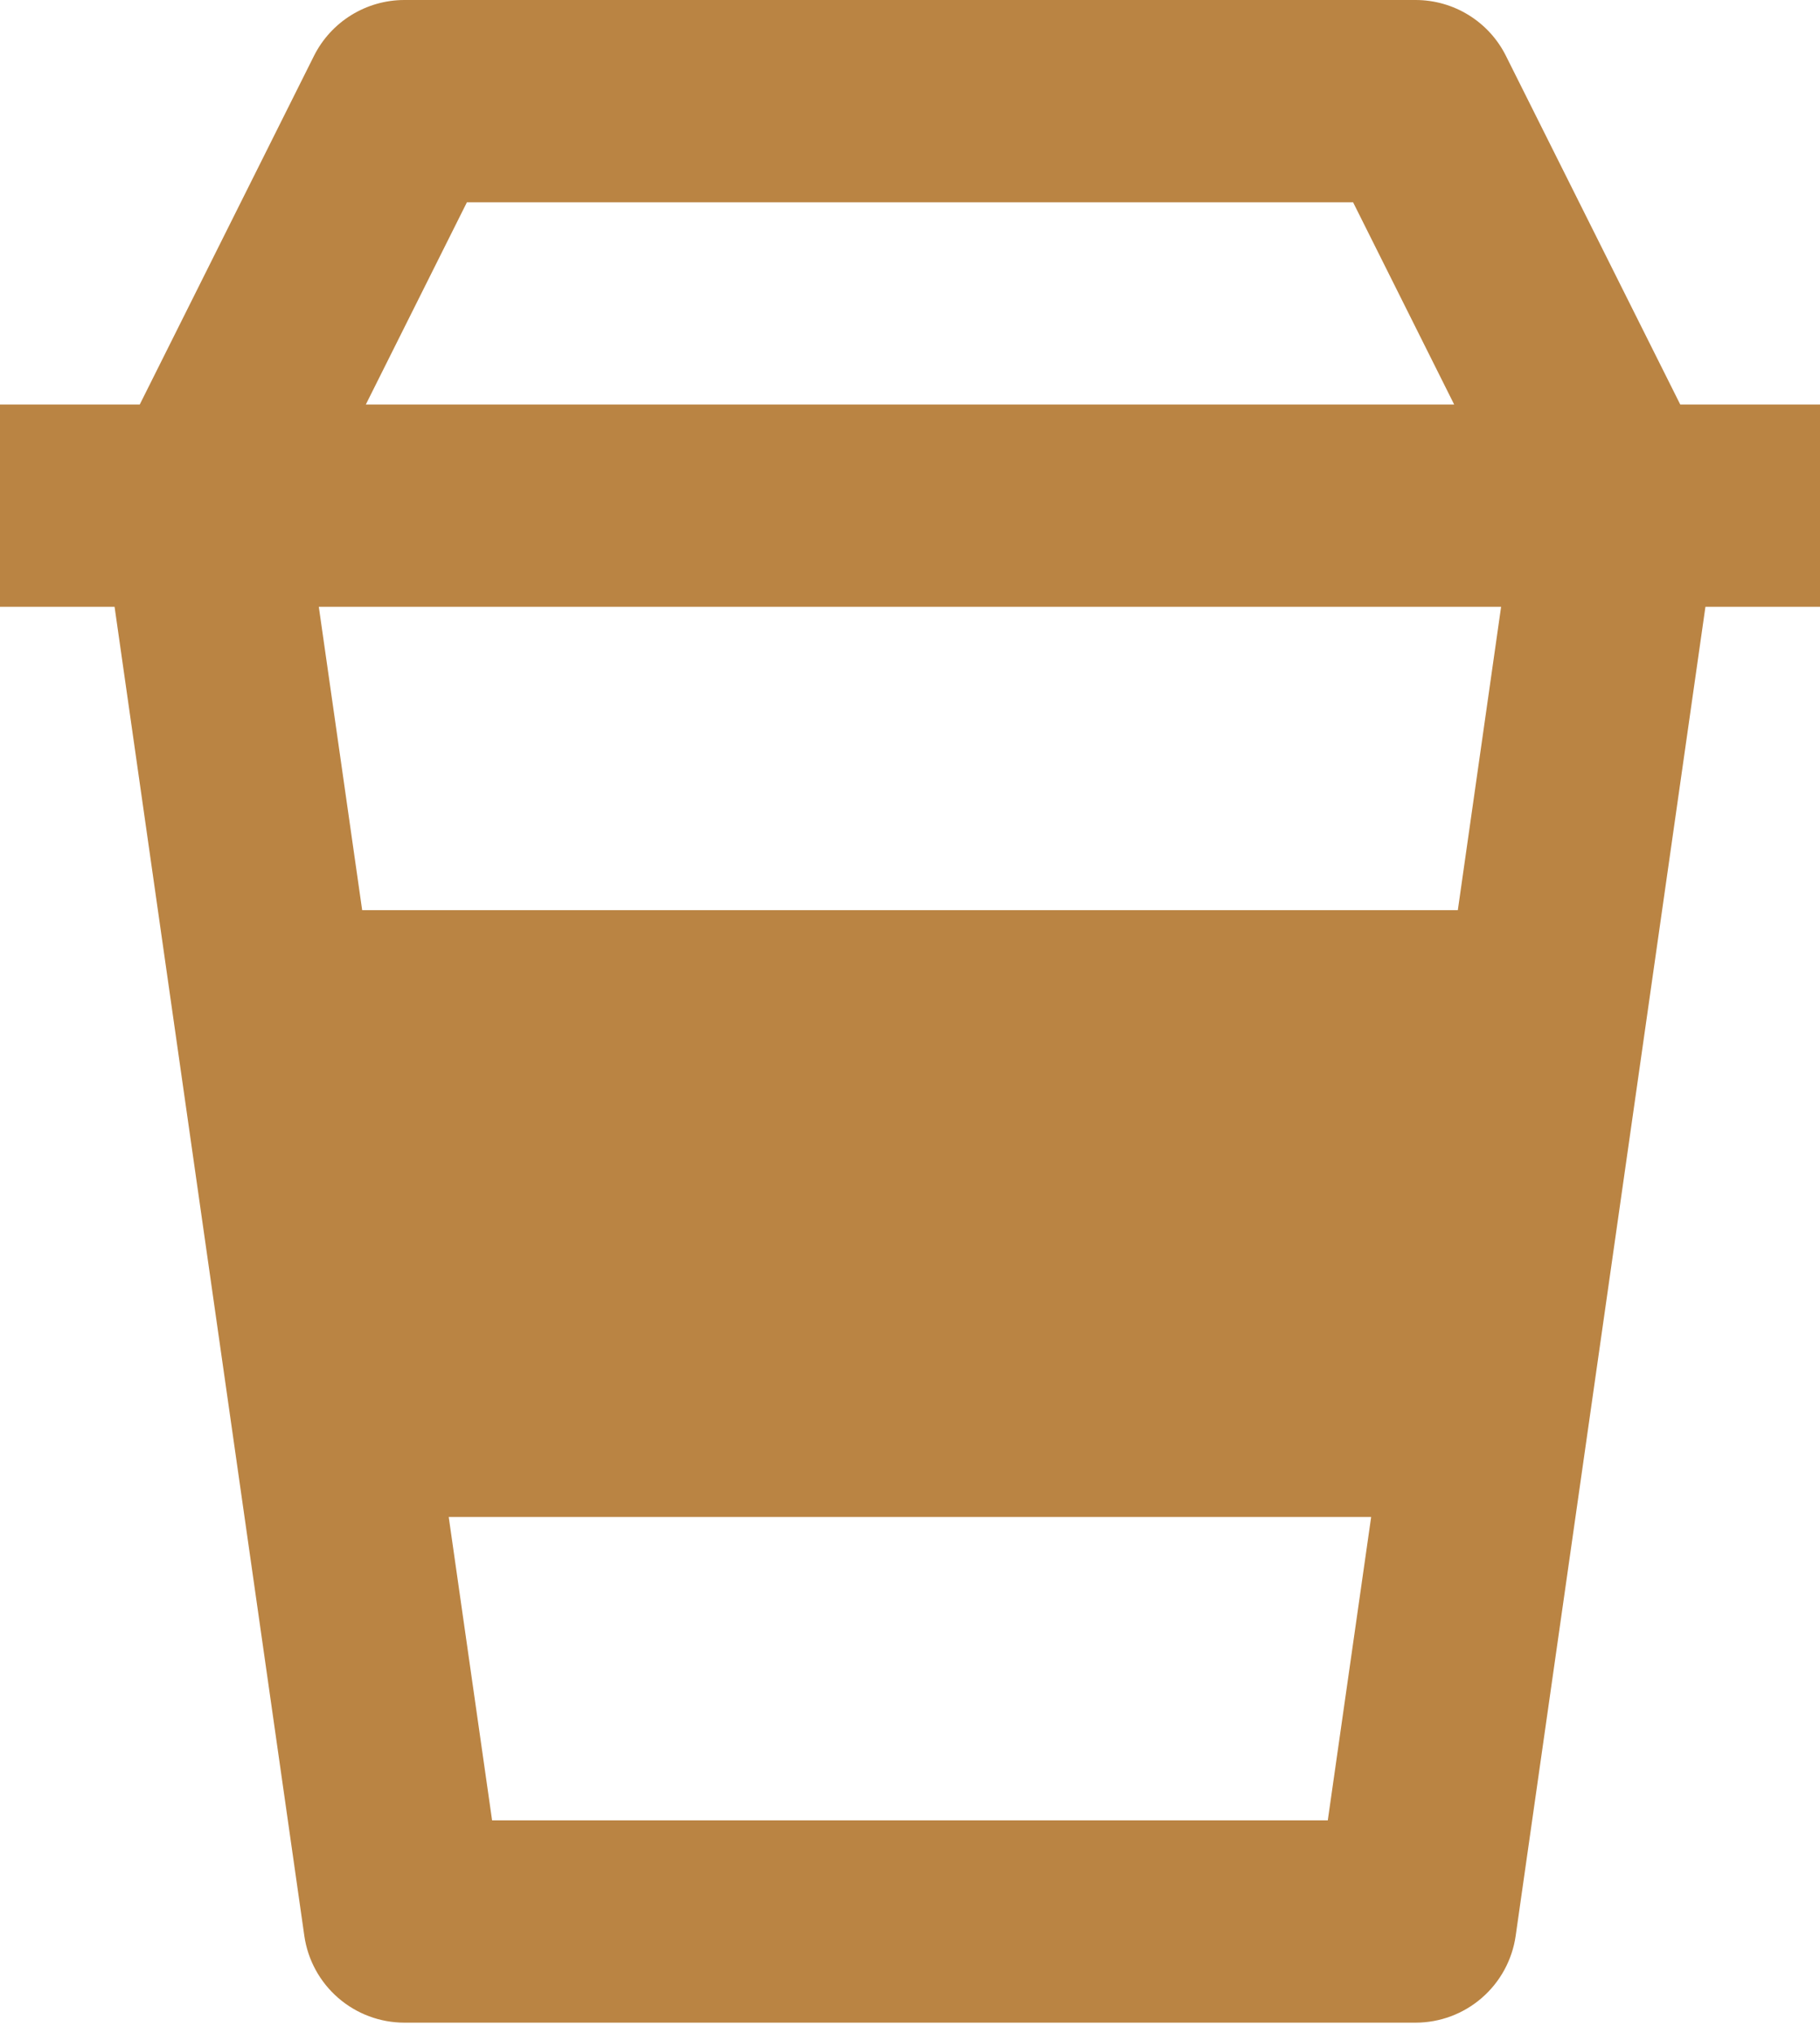 <svg width="60" height="67" viewBox="0 0 60 67" fill="none" xmlns="http://www.w3.org/2000/svg">
<path d="M13.333 66.667H46.667C47.469 66.667 48.244 66.378 48.85 65.852C49.456 65.327 49.853 64.601 49.967 63.807L56.223 20H60V13.333H55.393L49.647 1.843C49.371 1.289 48.946 0.823 48.419 0.498C47.893 0.172 47.286 -0 46.667 8.26038e-07H13.333C12.07 8.26038e-07 10.917 0.713 10.35 1.843L4.607 13.333H0V20H3.777L10.033 63.807C10.147 64.601 10.544 65.327 11.15 65.852C11.756 66.378 12.531 66.667 13.333 66.667ZM48.06 30H11.94L10.51 20H49.487L48.06 30ZM16.223 60L14.793 50H45.203L43.773 60H16.223ZM15.393 6.667H44.607L47.94 13.333H12.06L15.393 6.667Z" fill="#BA8443"/>
</svg>
